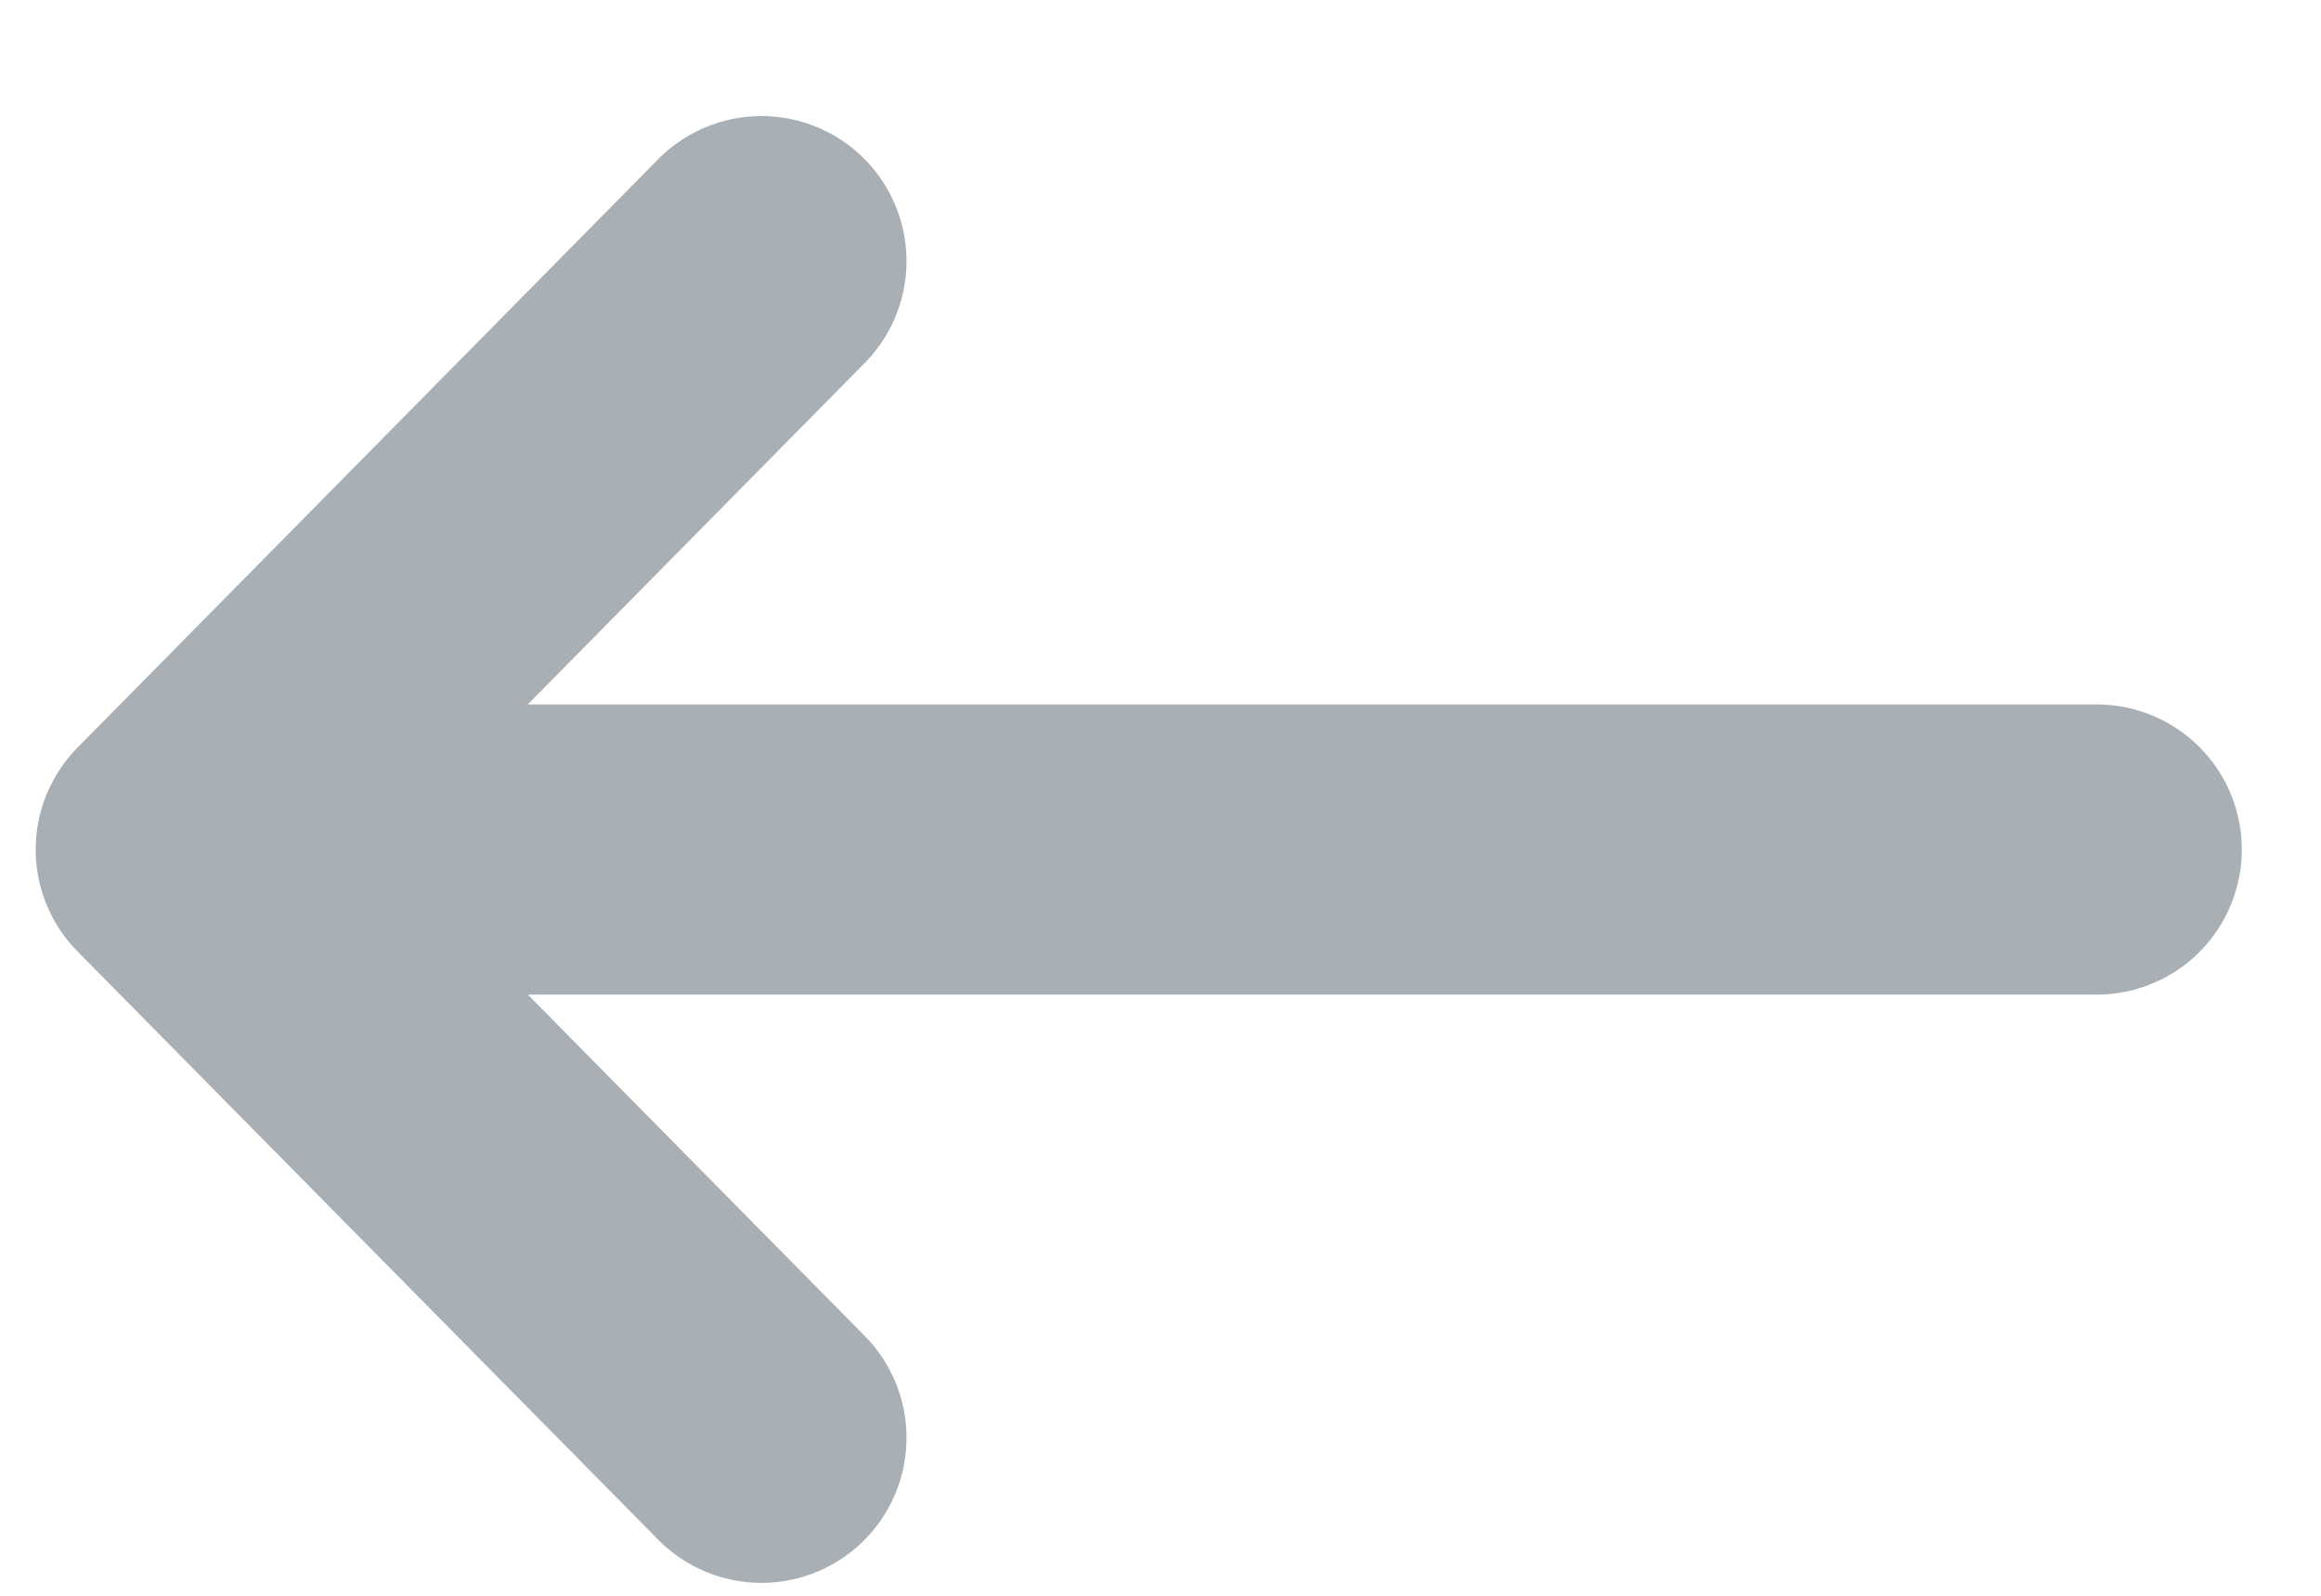 <svg width="16" height="11" fill="none" xmlns="http://www.w3.org/2000/svg"><path d="M14.454 5.856H1.246m4.003 4.055L1.246 5.856 5.249 1.8" stroke="#A8AFB5" stroke-width="2" stroke-linecap="round" stroke-linejoin="round"/></svg>